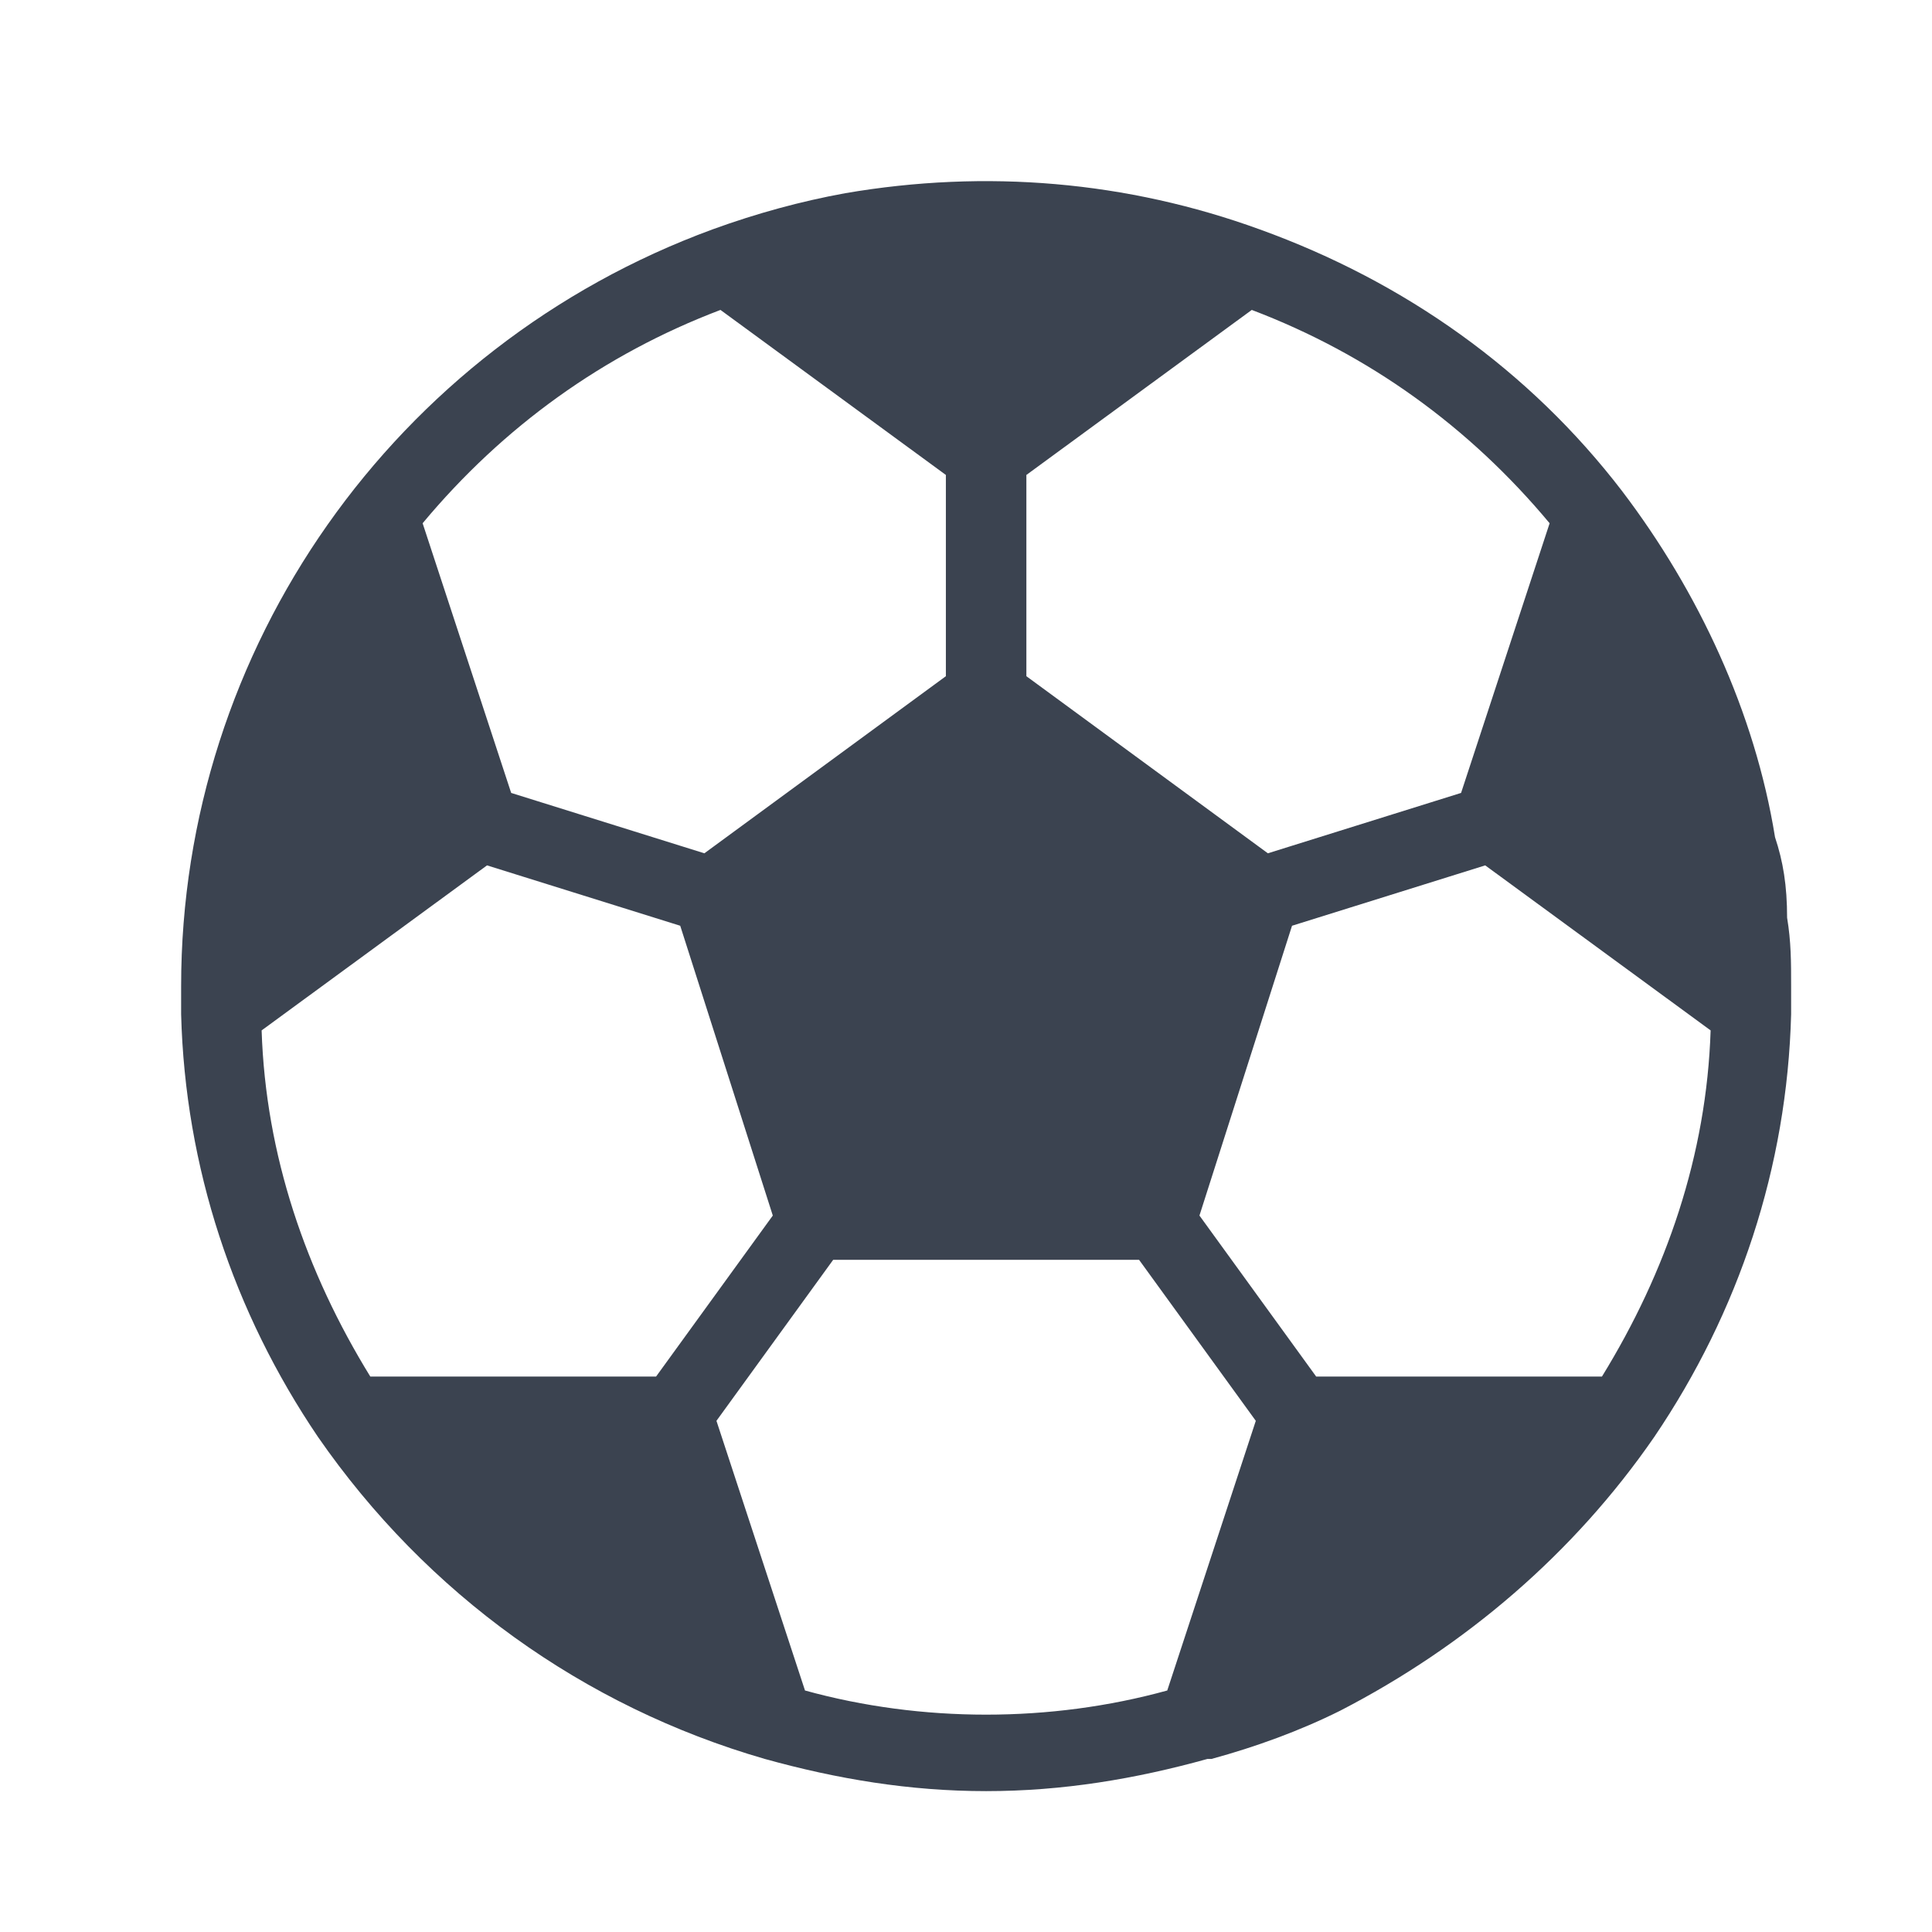 <svg width="24" height="24" viewBox="0 0 24 24" fill="none" xmlns="http://www.w3.org/2000/svg">
<path d="M22.2 11.4C22.2 11 22.15 10.7 22.05 10.4C21.8 8.85 21.1 7.35 20.15 6.1C19 4.6 17.45 3.5 15.65 2.85C14 2.25 12.25 2.1 10.5 2.4C9.95 2.5 9.4 2.65 8.85 2.85C4.9 4.3 2.25 8.05 2.25 12.25V12.6C2.3 14.5 2.9 16.3 3.95 17.85C5.3 19.8 7.25 21.2 9.5 21.85C10.4 22.1 11.3 22.25 12.25 22.25C13.2 22.25 14.1 22.1 15 21.85H15.05C15.6 21.7 16.15 21.5 16.65 21.25C18.2 20.45 19.55 19.3 20.55 17.85C21.6 16.3 22.2 14.5 22.25 12.6V12.25C22.25 11.95 22.25 11.7 22.2 11.4ZM12.75 5.9L15.55 3.85C17 4.4 18.25 5.3 19.25 6.5L18.15 9.85L15.75 10.6L12.75 8.4V5.9ZM8.95 3.85L11.75 5.9V8.4L8.75 10.6L6.35 9.85L5.25 6.5C6.25 5.3 7.5 4.4 8.95 3.85ZM3.25 12.8L6.05 10.75L8.45 11.5L9.6 15.1L8.15 17.1H4.6C3.8 15.8 3.3 14.35 3.25 12.8ZM14.5 21C13.05 21.4 11.45 21.4 10 21L8.9 17.65L10.35 15.65H14.15L15.6 17.65L14.5 21ZM19.9 17.1H16.35L14.9 15.1L16.05 11.5L18.45 10.75L21.25 12.8C21.2 14.35 20.7 15.8 19.9 17.1Z" fill="#3B4350"/>
</svg>
